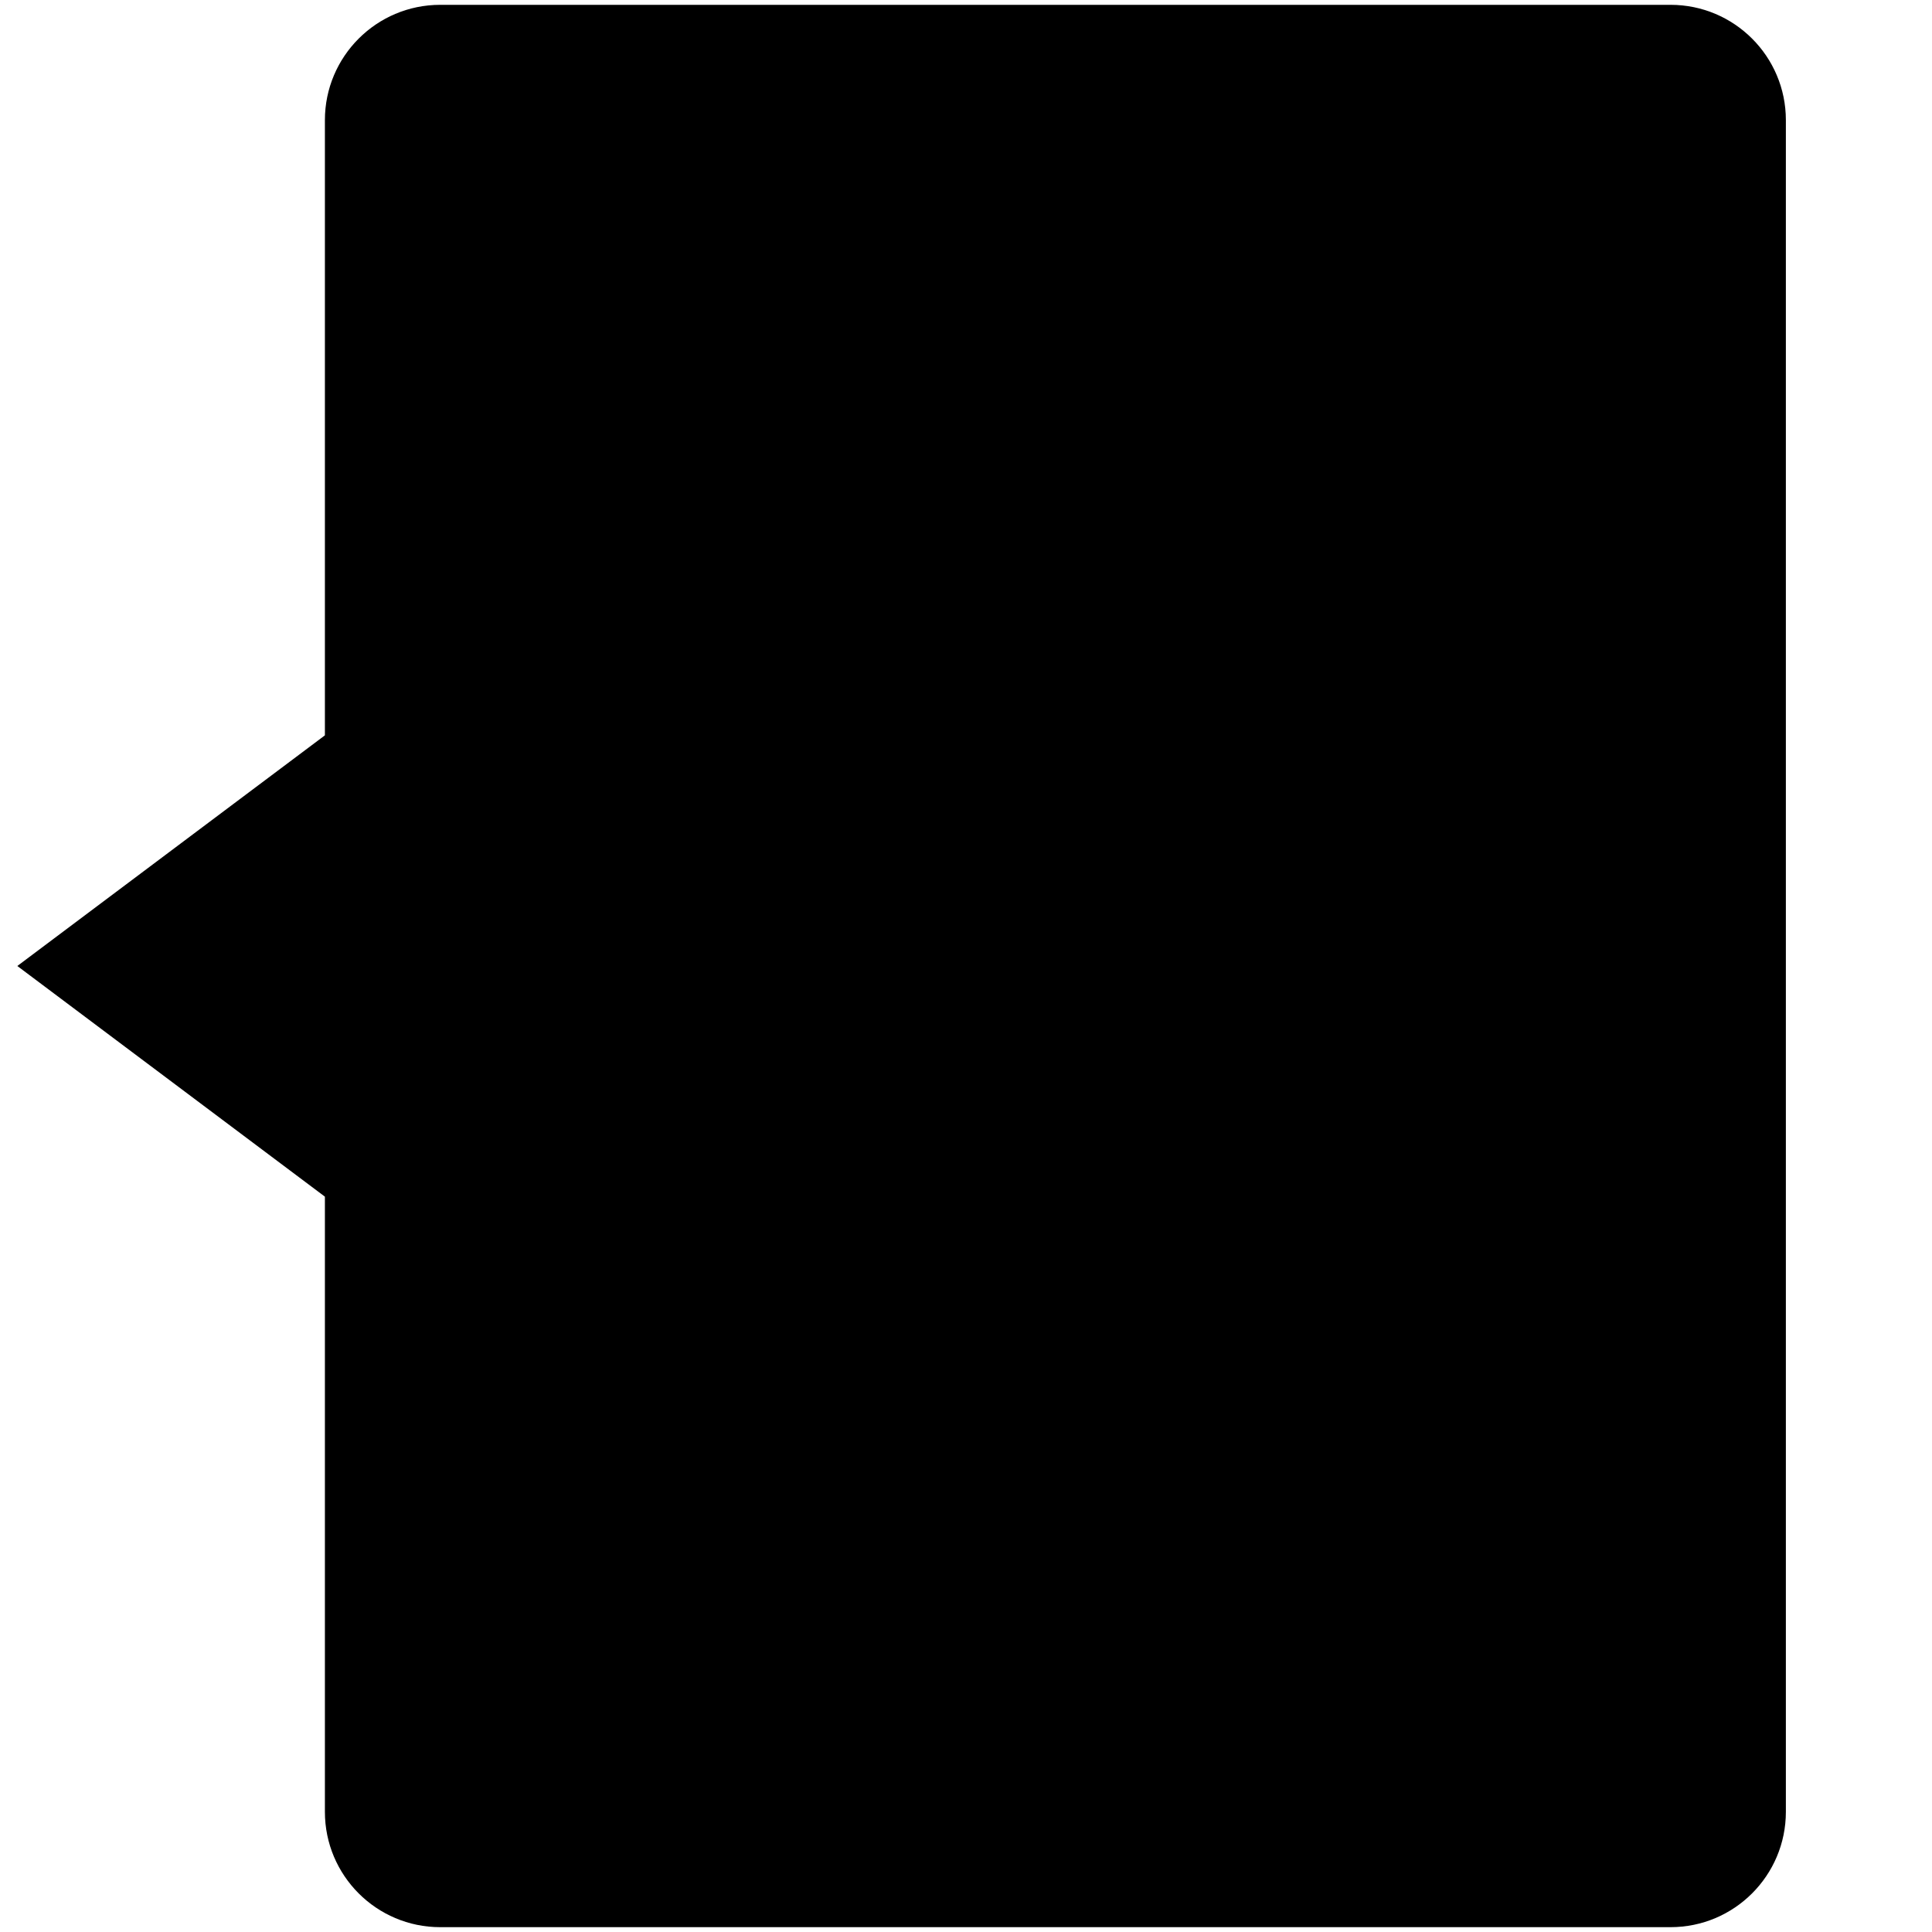 <?xml version="1.0" encoding="utf-8"?>
<!-- Generator: Adobe Illustrator 15.1.0, SVG Export Plug-In . SVG Version: 6.00 Build 0)  -->
<!DOCTYPE svg PUBLIC "-//W3C//DTD SVG 1.1//EN" "http://www.w3.org/Graphics/SVG/1.1/DTD/svg11.dtd">
<svg focusable="false" version="1.1" id="Shape" xmlns="http://www.w3.org/2000/svg" xmlns:xlink="http://www.w3.org/1999/xlink" x="0px" y="0px"
	 width="600px" height="600px" viewBox="0 0 600 600" preserveAspectRatio="none" enable-background="new 0 0 600 600" xml:space="preserve">
<path d="M554.618,562.678V37.318c0-19.782-16.038-35.82-35.82-35.82H136.72c-19.782,0-35.82,16.038-35.82,35.82v191.048
	L5.38,299.998l95.52,71.633v191.048c0,19.783,16.038,35.82,35.82,35.82h382.078C538.58,598.498,554.618,582.461,554.618,562.678z"/>
</svg>
